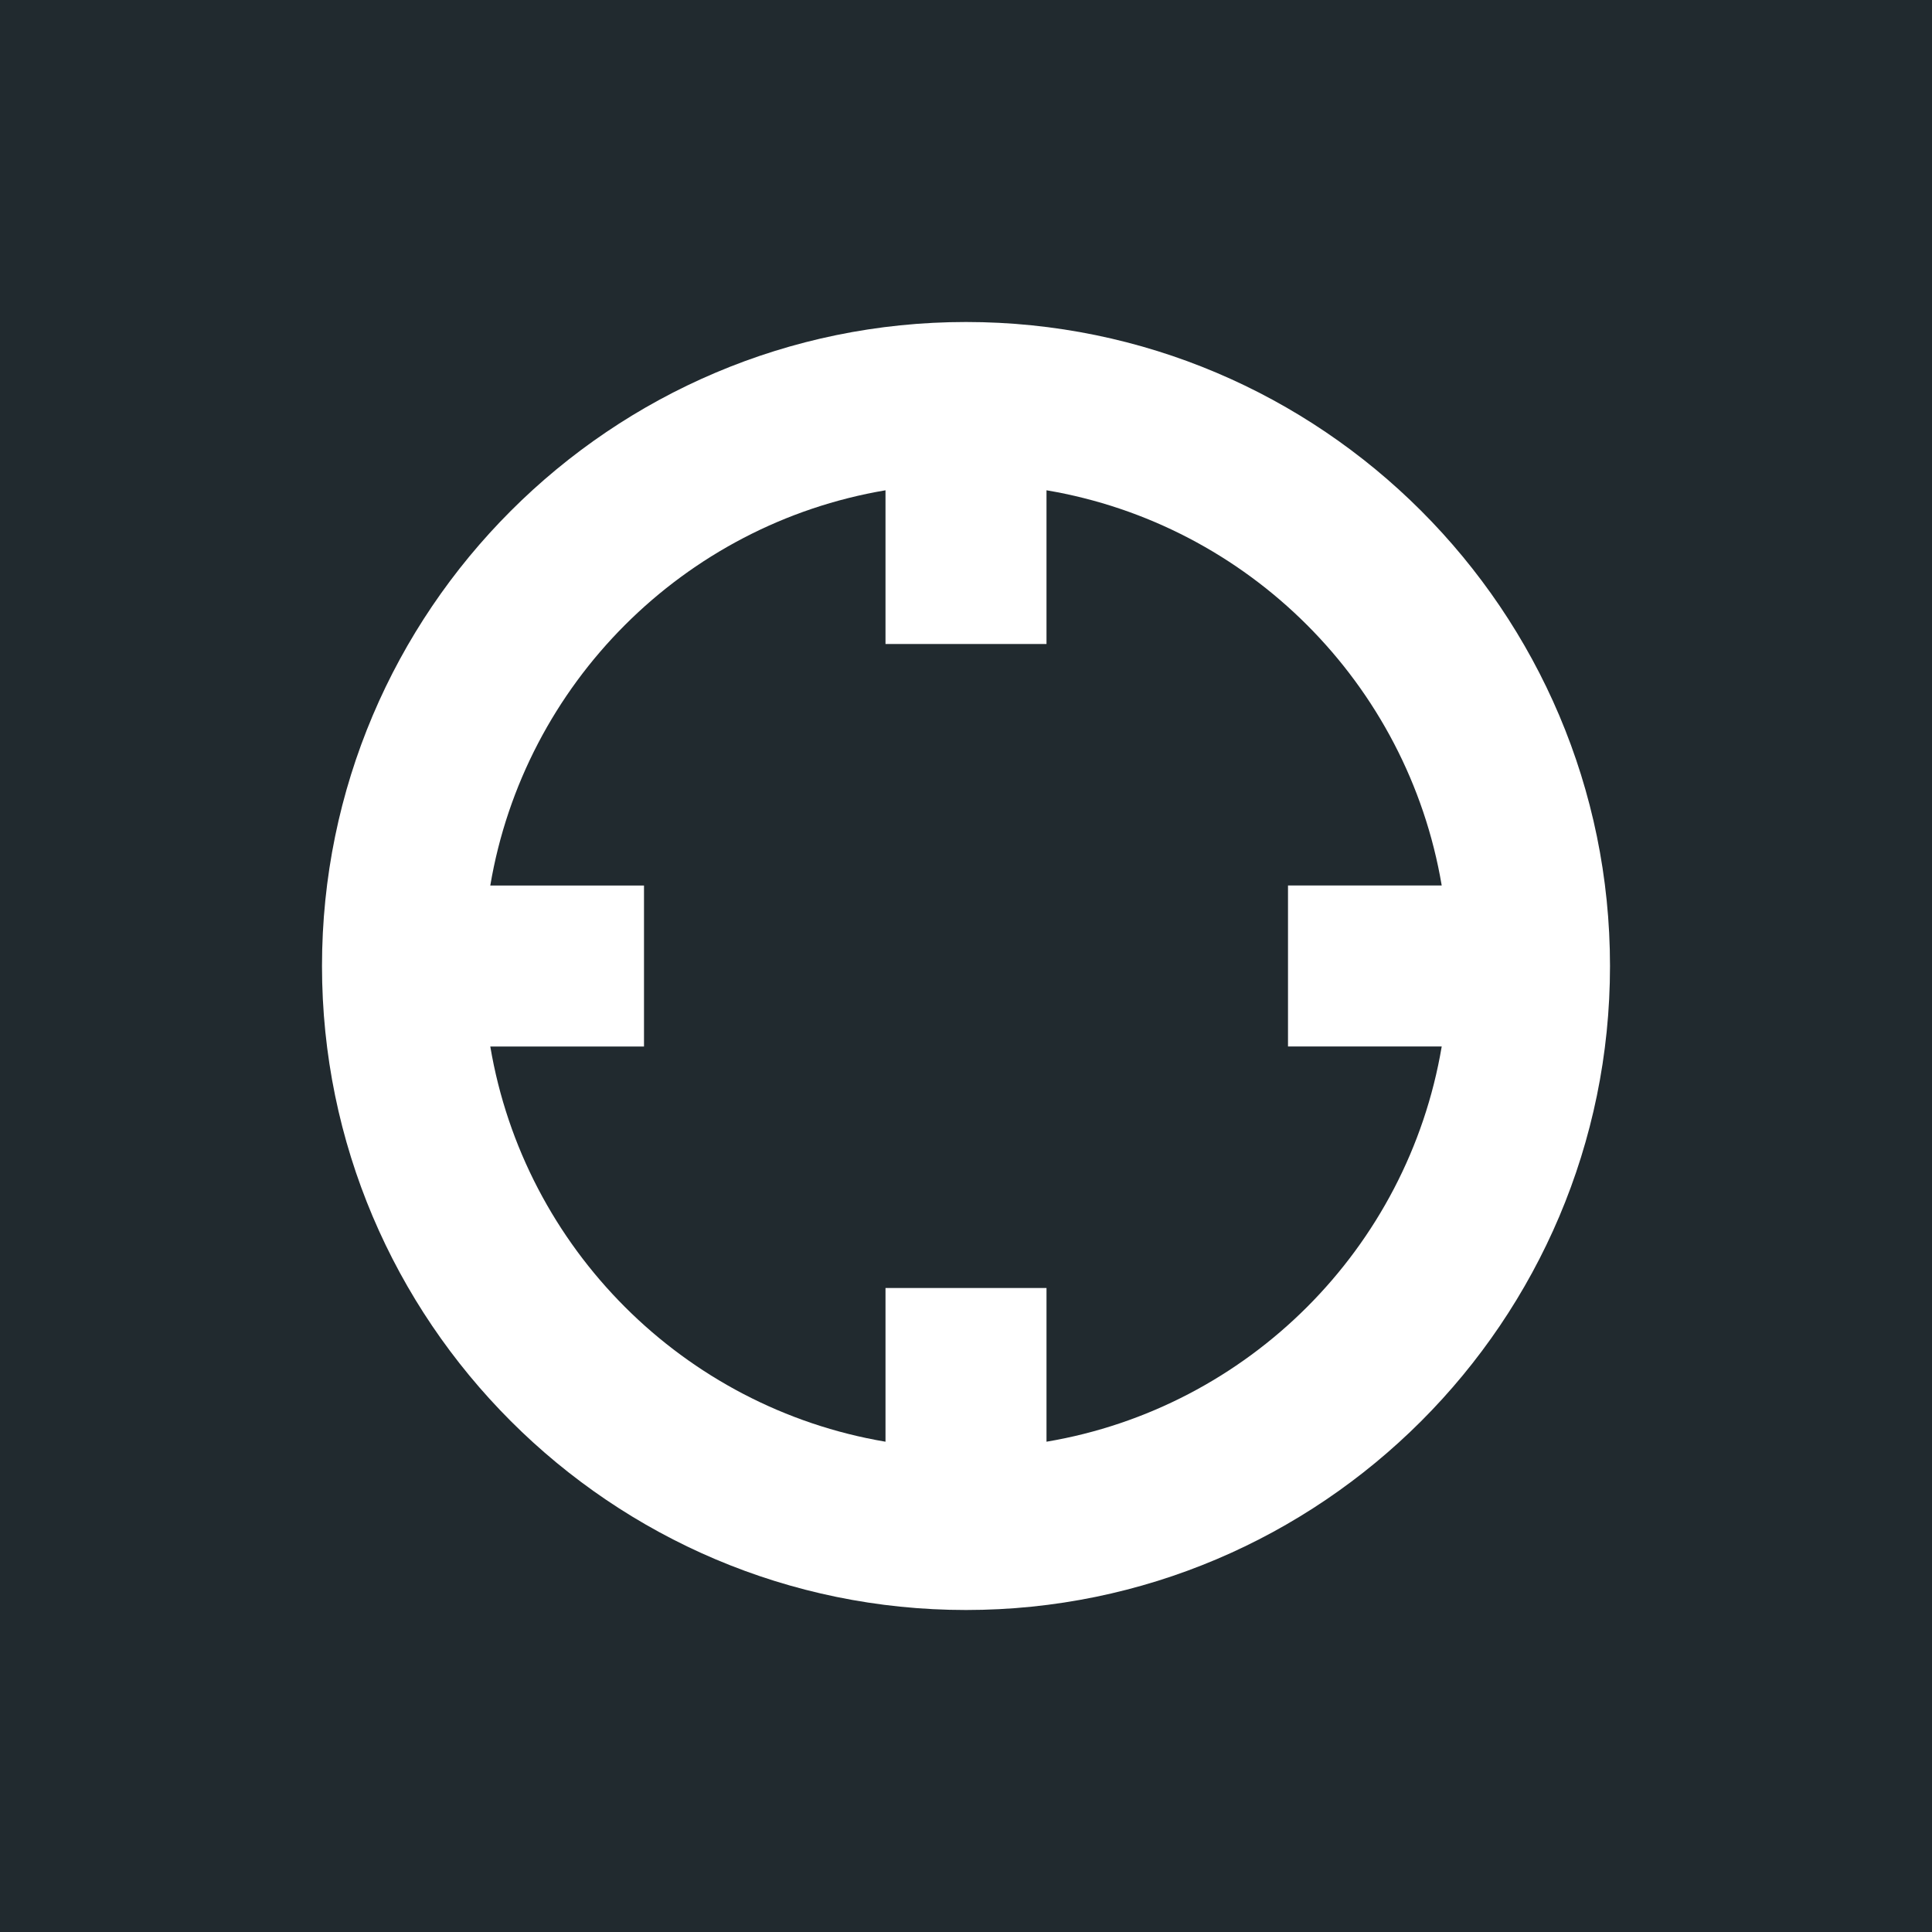 <?xml version="1.0" encoding="utf-8"?>
<!-- Generator: Adobe Illustrator 16.0.0, SVG Export Plug-In . SVG Version: 6.00 Build 0)  -->
<!DOCTYPE svg PUBLIC "-//W3C//DTD SVG 1.1//EN" "http://www.w3.org/Graphics/SVG/1.1/DTD/svg11.dtd">
<svg version="1.1" xmlns="http://www.w3.org/2000/svg" xmlns:xlink="http://www.w3.org/1999/xlink" x="0px" y="0px" width="48px"
	 height="48px" viewBox="0 0 48 48" enable-background="new 0 0 48 48" xml:space="preserve">
<g id="Layer_2">
	<rect fill="#212A2F" width="48" height="48"/>
</g>
<g id="Layer_4">
	<path fill="#FFFFFF" d="M24,8C15.178,8,8,15.178,8,24s7.178,16,16,16s16-7.178,16-16S32.822,8,24,8z M26,35.819V32h-4v3.819
		c-5.015-0.847-8.973-4.805-9.819-9.819H16v-4h-3.819c0.847-5.015,4.805-8.973,9.819-9.819V16h4v-3.819
		c5.015,0.847,8.973,4.805,9.819,9.819H32v4h3.819C34.973,31.015,31.015,34.973,26,35.819z"/>
</g>
</svg>
